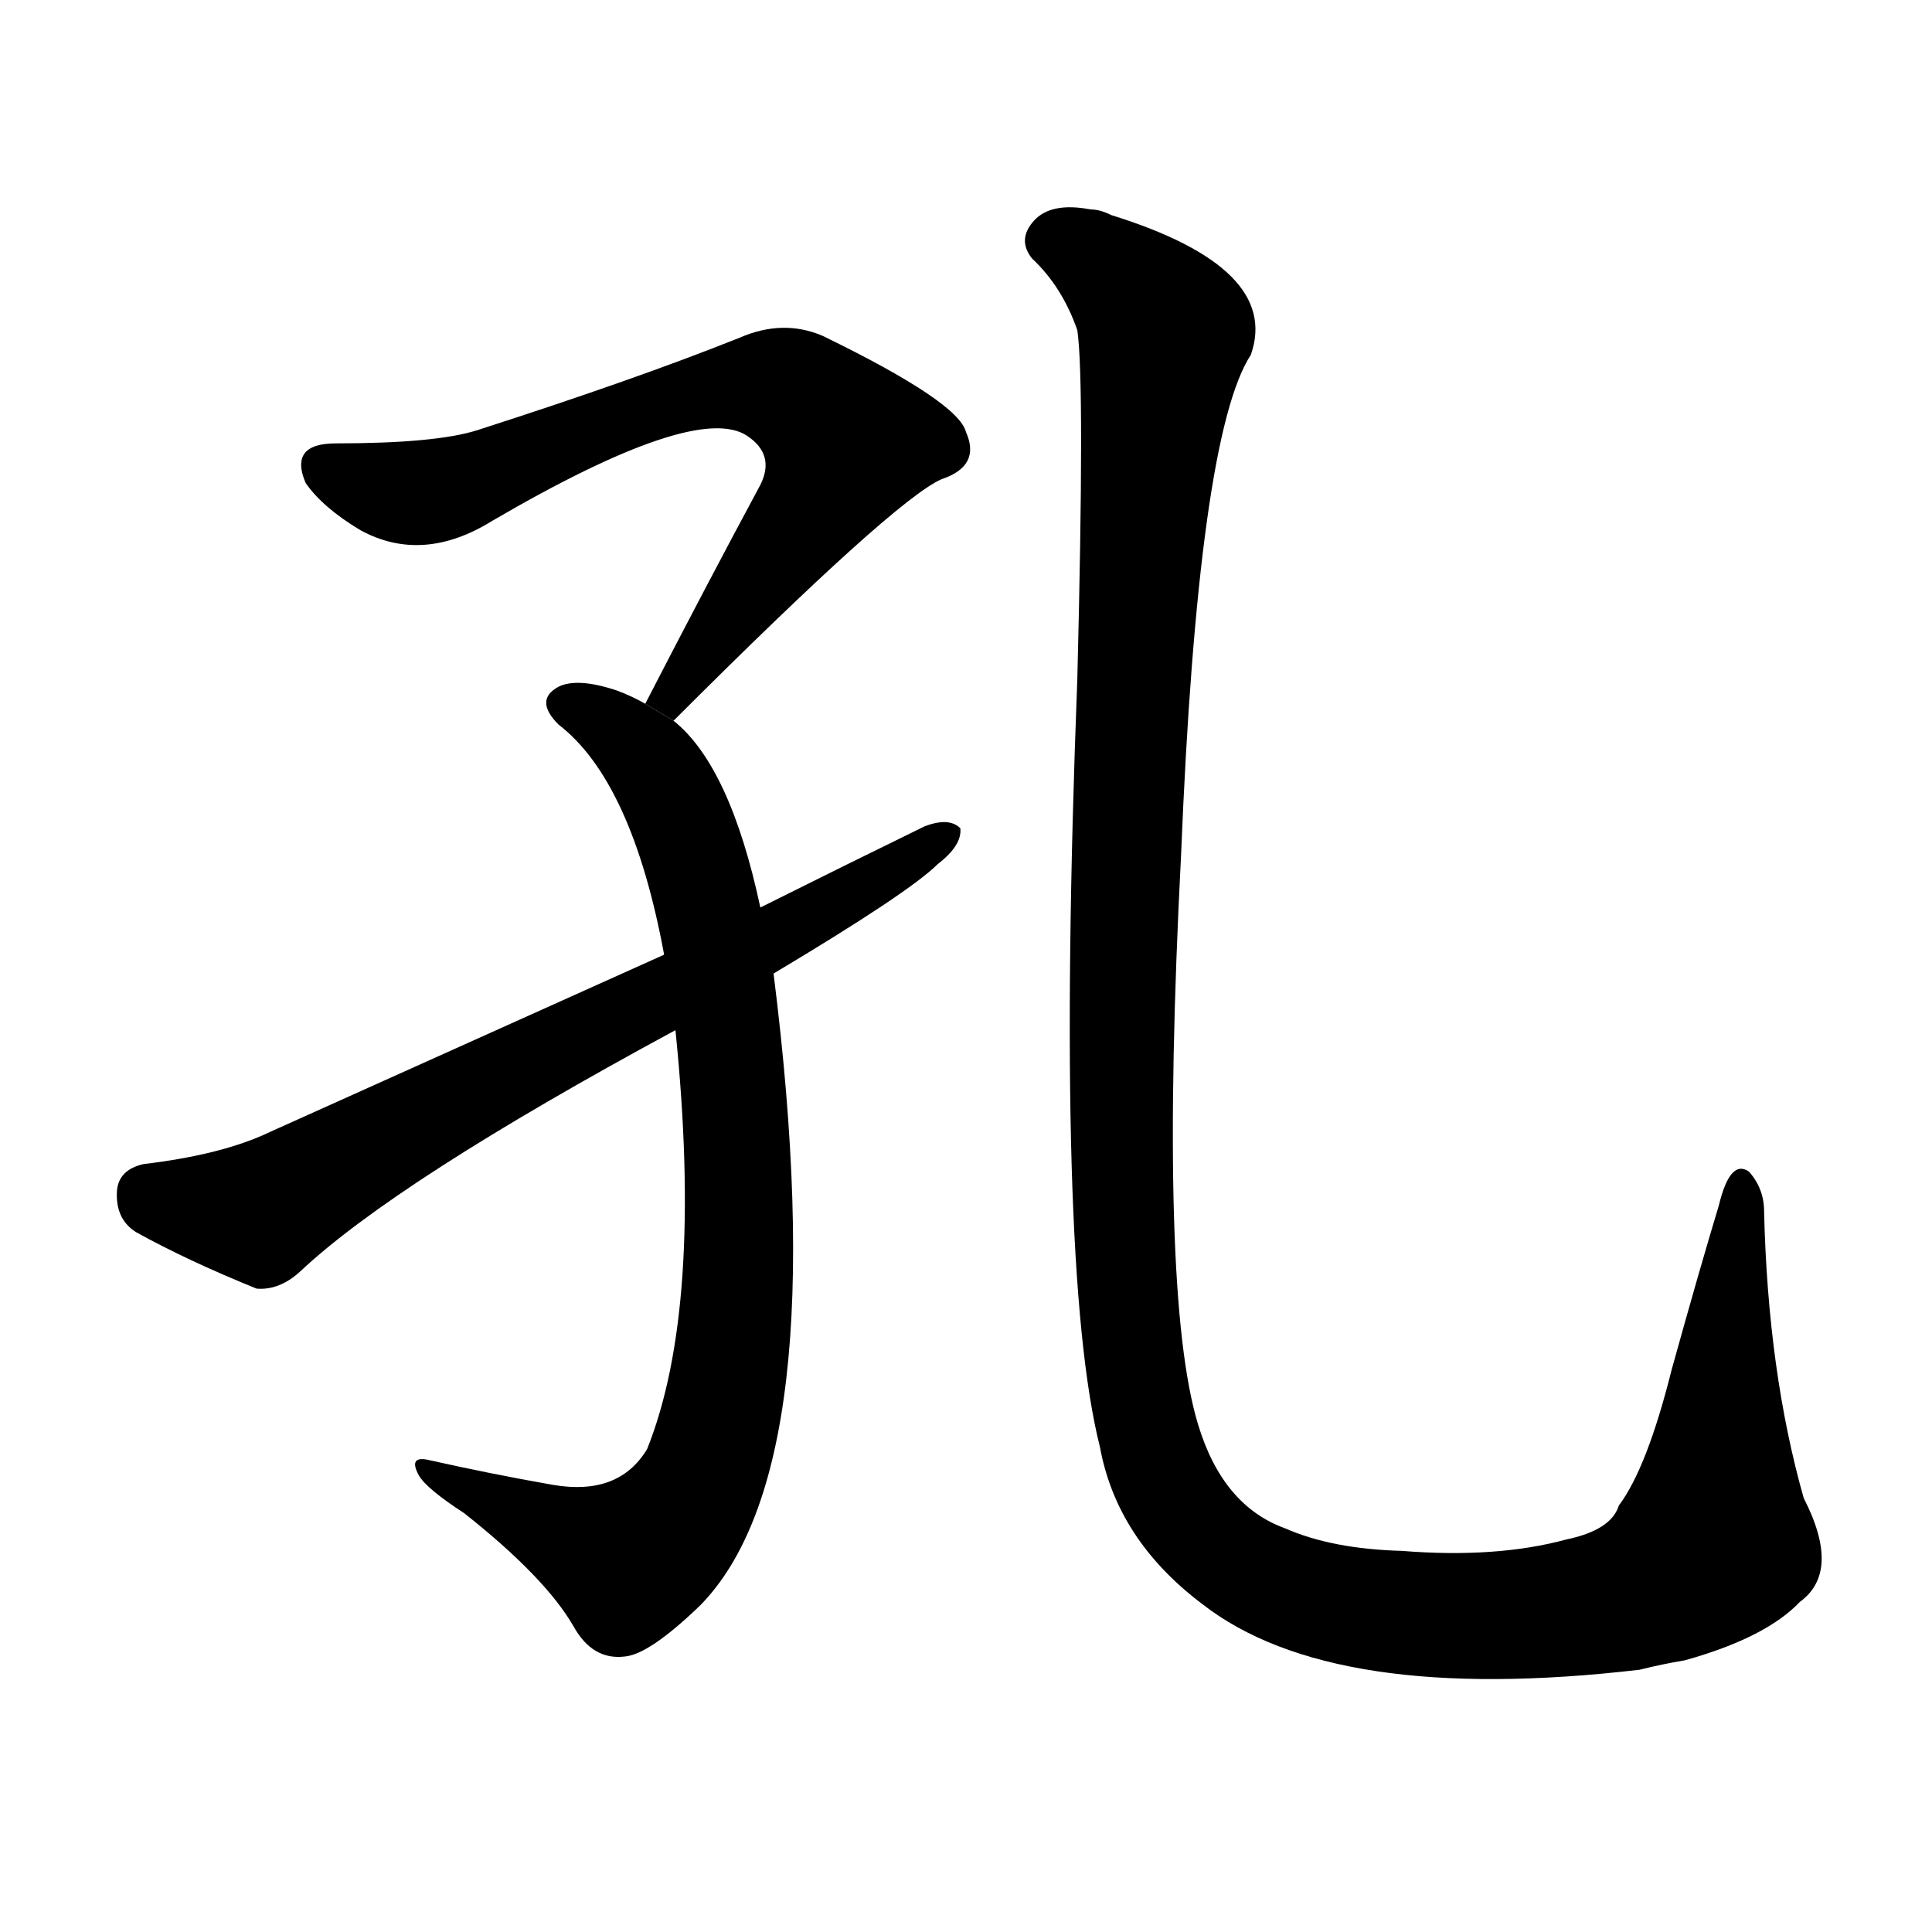 <svg version="1.1" width="64" height="64" viewBox="0 0 1024 1024" xmlns="http://www.w3.org/2000/svg">
<g transform="rotate(0,512,512) scale(1,-1) translate(0,-900)">
        <path d="M 357 518 Q 474 635 499 646 Q 520 653 512 671 Q 508 687 436 722 Q 415 731 392 721 Q 337 699 253 672 Q 231 665 178 665 Q 153 665 162 644 Q 171 631 191 619 Q 224 601 261 624 Q 369 687 396 669 Q 411 659 403 643 Q 375 591 342 527 L 357 518 Z"></path>
        <path d="M 342 527 Q 335 531 327 534 Q 306 541 296 536 Q 283 529 296 516 Q 335 486 352 394 L 358 354 Q 373 207 343 132 Q 328 107 293 113 Q 259 119 228 126 Q 216 129 222 118 Q 226 111 246 98 Q 289 64 304 38 Q 314 20 331 22 Q 344 23 371 49 Q 443 122 410 384 L 403 419 Q 387 494 357 518 L 342 527 Z"></path>
        <path d="M 352 394 Q 252 349 143 300 Q 118 288 76 283 Q 63 280 62 269 Q 61 254 72 247 Q 99 232 136 217 Q 148 216 159 226 Q 210 274 358 354 L 410 384 Q 482 427 497 442 Q 510 452 509 461 Q 503 467 490 462 Q 447 441 403 419 L 352 394 Z"></path>
        <path d="M 954 51 Q 976 67 956 106 Q 937 173 935 258 Q 935 270 927 279 Q 917 286 911 261 Q 901 228 886 174 Q 873 122 858 102 Q 854 89 830 84 Q 793 74 743 78 Q 706 79 681 90 Q 648 102 635 145 Q 614 214 626 447 Q 635 669 663 712 Q 679 758 589 786 Q 583 789 578 789 Q 557 793 548 783 Q 539 773 547 763 Q 563 748 571 725 Q 575 698 571 540 Q 559 228 583 133 Q 592 84 637 50 Q 706 -4 869 15 Q 881 18 893 20 Q 936 32 954 51 Z"></path>
</g>
</svg>